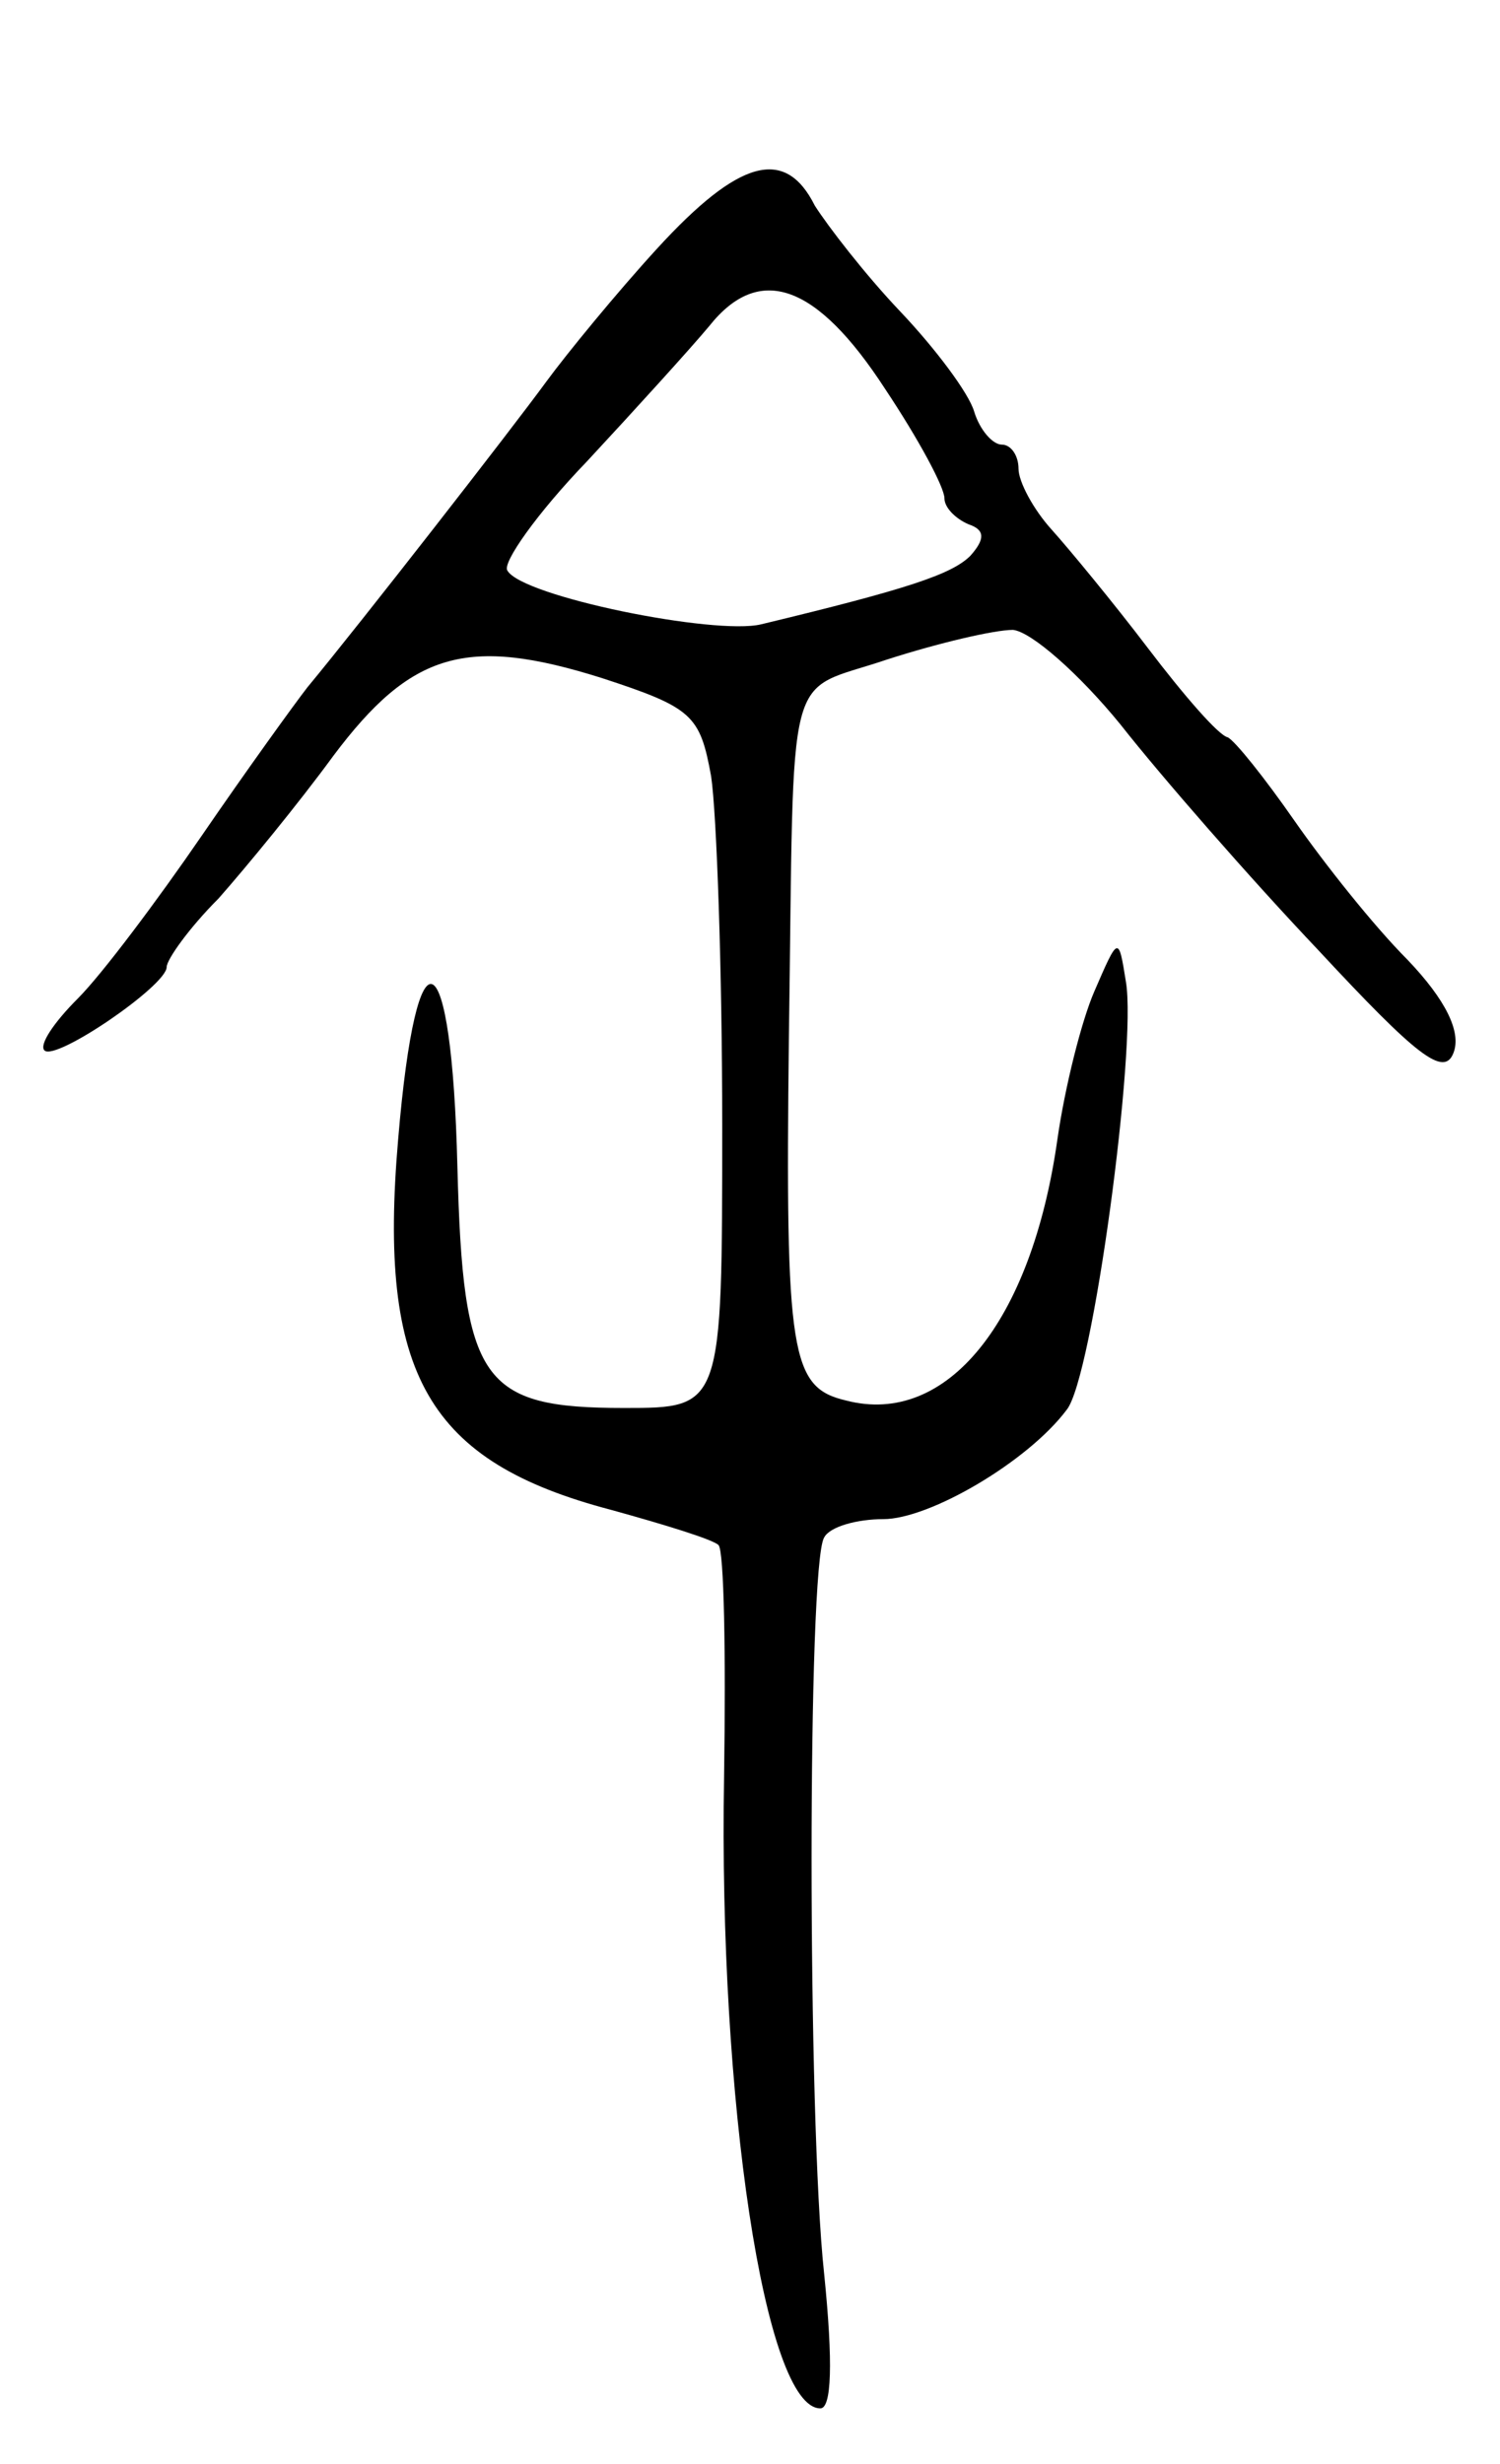 <svg version="1.0" xmlns="http://www.w3.org/2000/svg"
 width="81pt" height="133pt" viewBox="0 0 81 133"
 preserveAspectRatio="xMidYMid meet">
<g transform="translate(0,133) scale(0.1,-0.1)"
fill="#000000" stroke="none">
<path d="M355 1196 c-22 -24 -49 -57 -60 -72 -19 -26 -100 -130 -129 -165 -7
-9 -33 -45 -57 -80 -24 -35 -54 -75 -67 -88 -13 -13 -21 -25 -18 -28 6 -6 66
35 66 45 0 4 12 21 28 37 15 17 43 51 62 77 42 56 72 65 145 42 49 -16 53 -20
59 -53 3 -20 6 -105 6 -188 0 -153 0 -153 -53 -153 -77 0 -87 14 -90 130 -3
124 -22 134 -32 15 -11 -127 16 -174 115 -200 29 -8 55 -16 58 -19 3 -3 4 -59
3 -125 -3 -174 22 -341 52 -341 6 0 7 24 2 73 -9 83 -9 382 0 397 3 6 18 10
32 10 25 0 78 31 99 59 14 17 38 196 32 231 -4 25 -4 25 -17 -5 -7 -16 -16
-52 -20 -80 -14 -99 -60 -155 -114 -141 -30 7 -33 24 -31 196 3 207 -3 185 53
204 28 9 58 16 68 16 10 -1 36 -24 58 -51 22 -28 70 -83 107 -122 53 -57 68
-69 73 -55 4 11 -4 28 -25 50 -18 18 -45 52 -61 75 -16 23 -32 43 -36 45 -5 1
-24 23 -43 48 -19 25 -43 54 -52 64 -10 11 -18 26 -18 33 0 7 -4 13 -9 13 -5
0 -12 8 -15 18 -3 10 -21 34 -40 54 -19 20 -39 46 -46 57 -16 32 -41 25 -85
-23z m123 -76 c18 -27 32 -53 32 -59 0 -5 6 -11 13 -14 9 -3 9 -8 1 -17 -10
-10 -34 -18 -113 -37 -25 -6 -129 15 -137 29 -3 4 16 31 43 59 26 28 56 61 66
73 27 34 58 23 95 -34z"/>
</g>
</svg>
